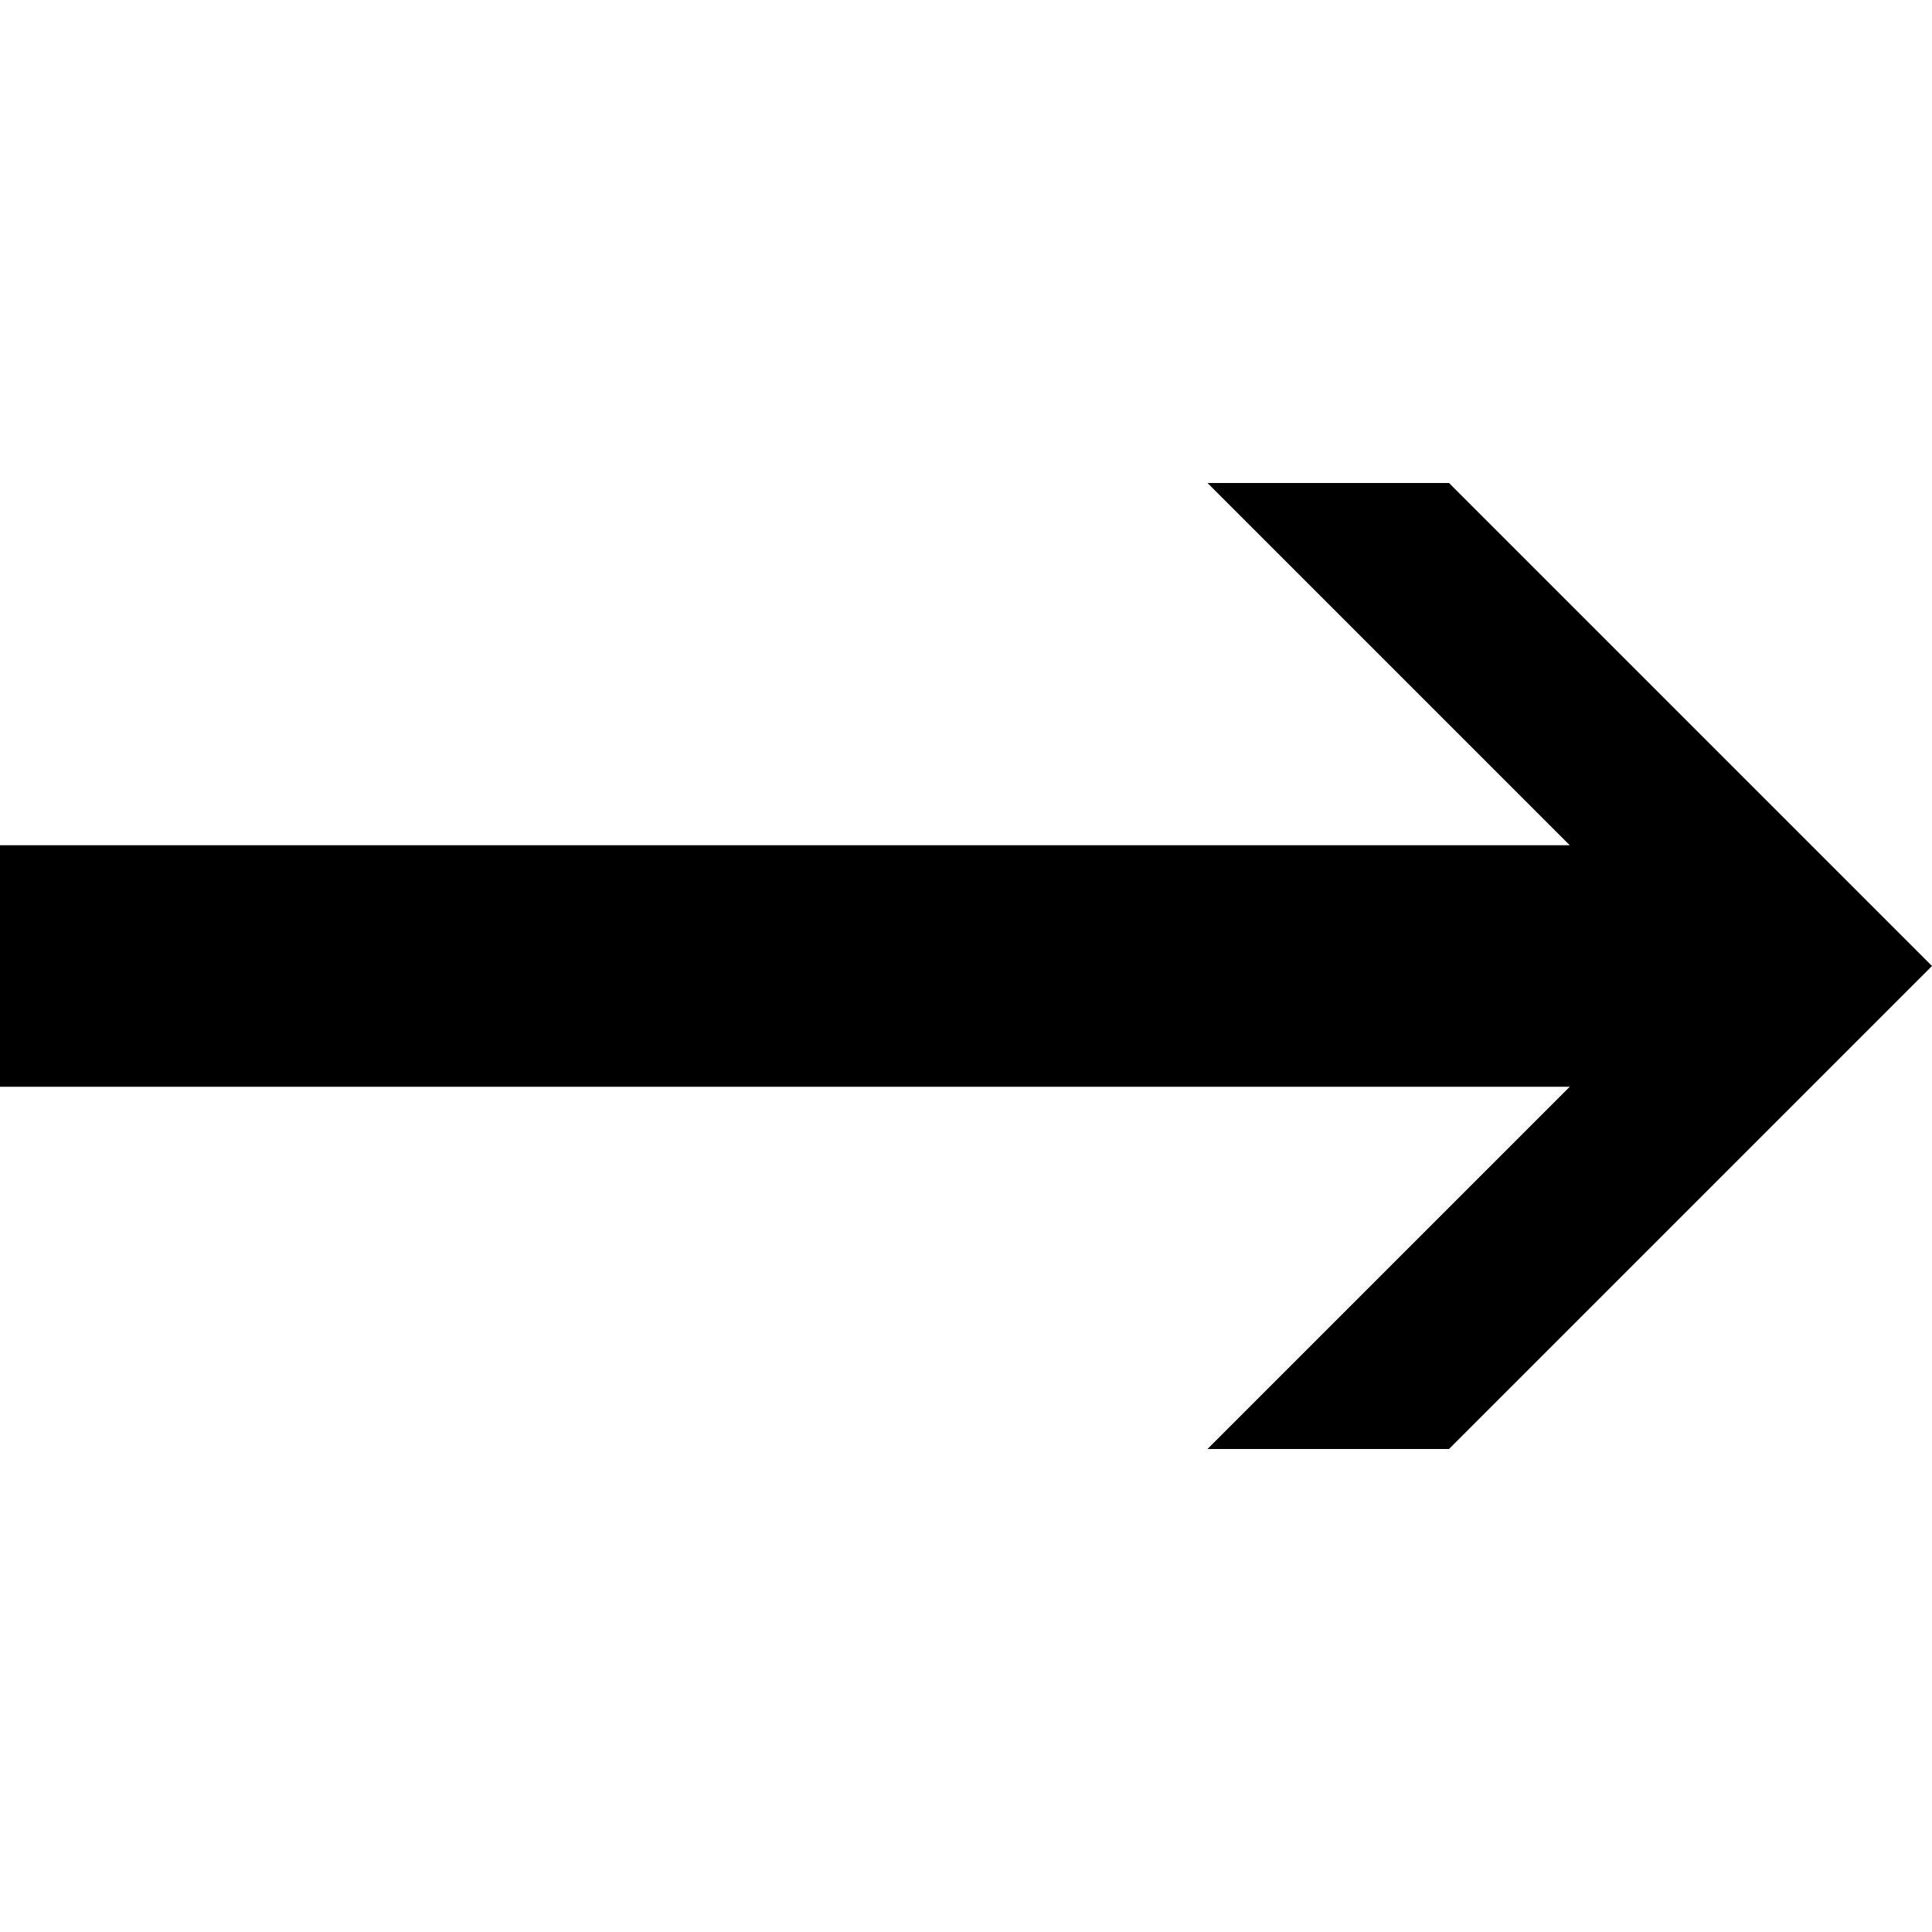 <svg xmlns="http://www.w3.org/2000/svg" version="1.1" data-icon="arrow-right-line" width="16" height="16" data-container-transform="translate(0 4)" viewBox="0 0 16 16">
  <g transform="translate(0 4)">
    <path d="M10 0l3 3h-13v2h13l-3 3h2l4-4-4-4h-2z" />
  </g>
</svg>